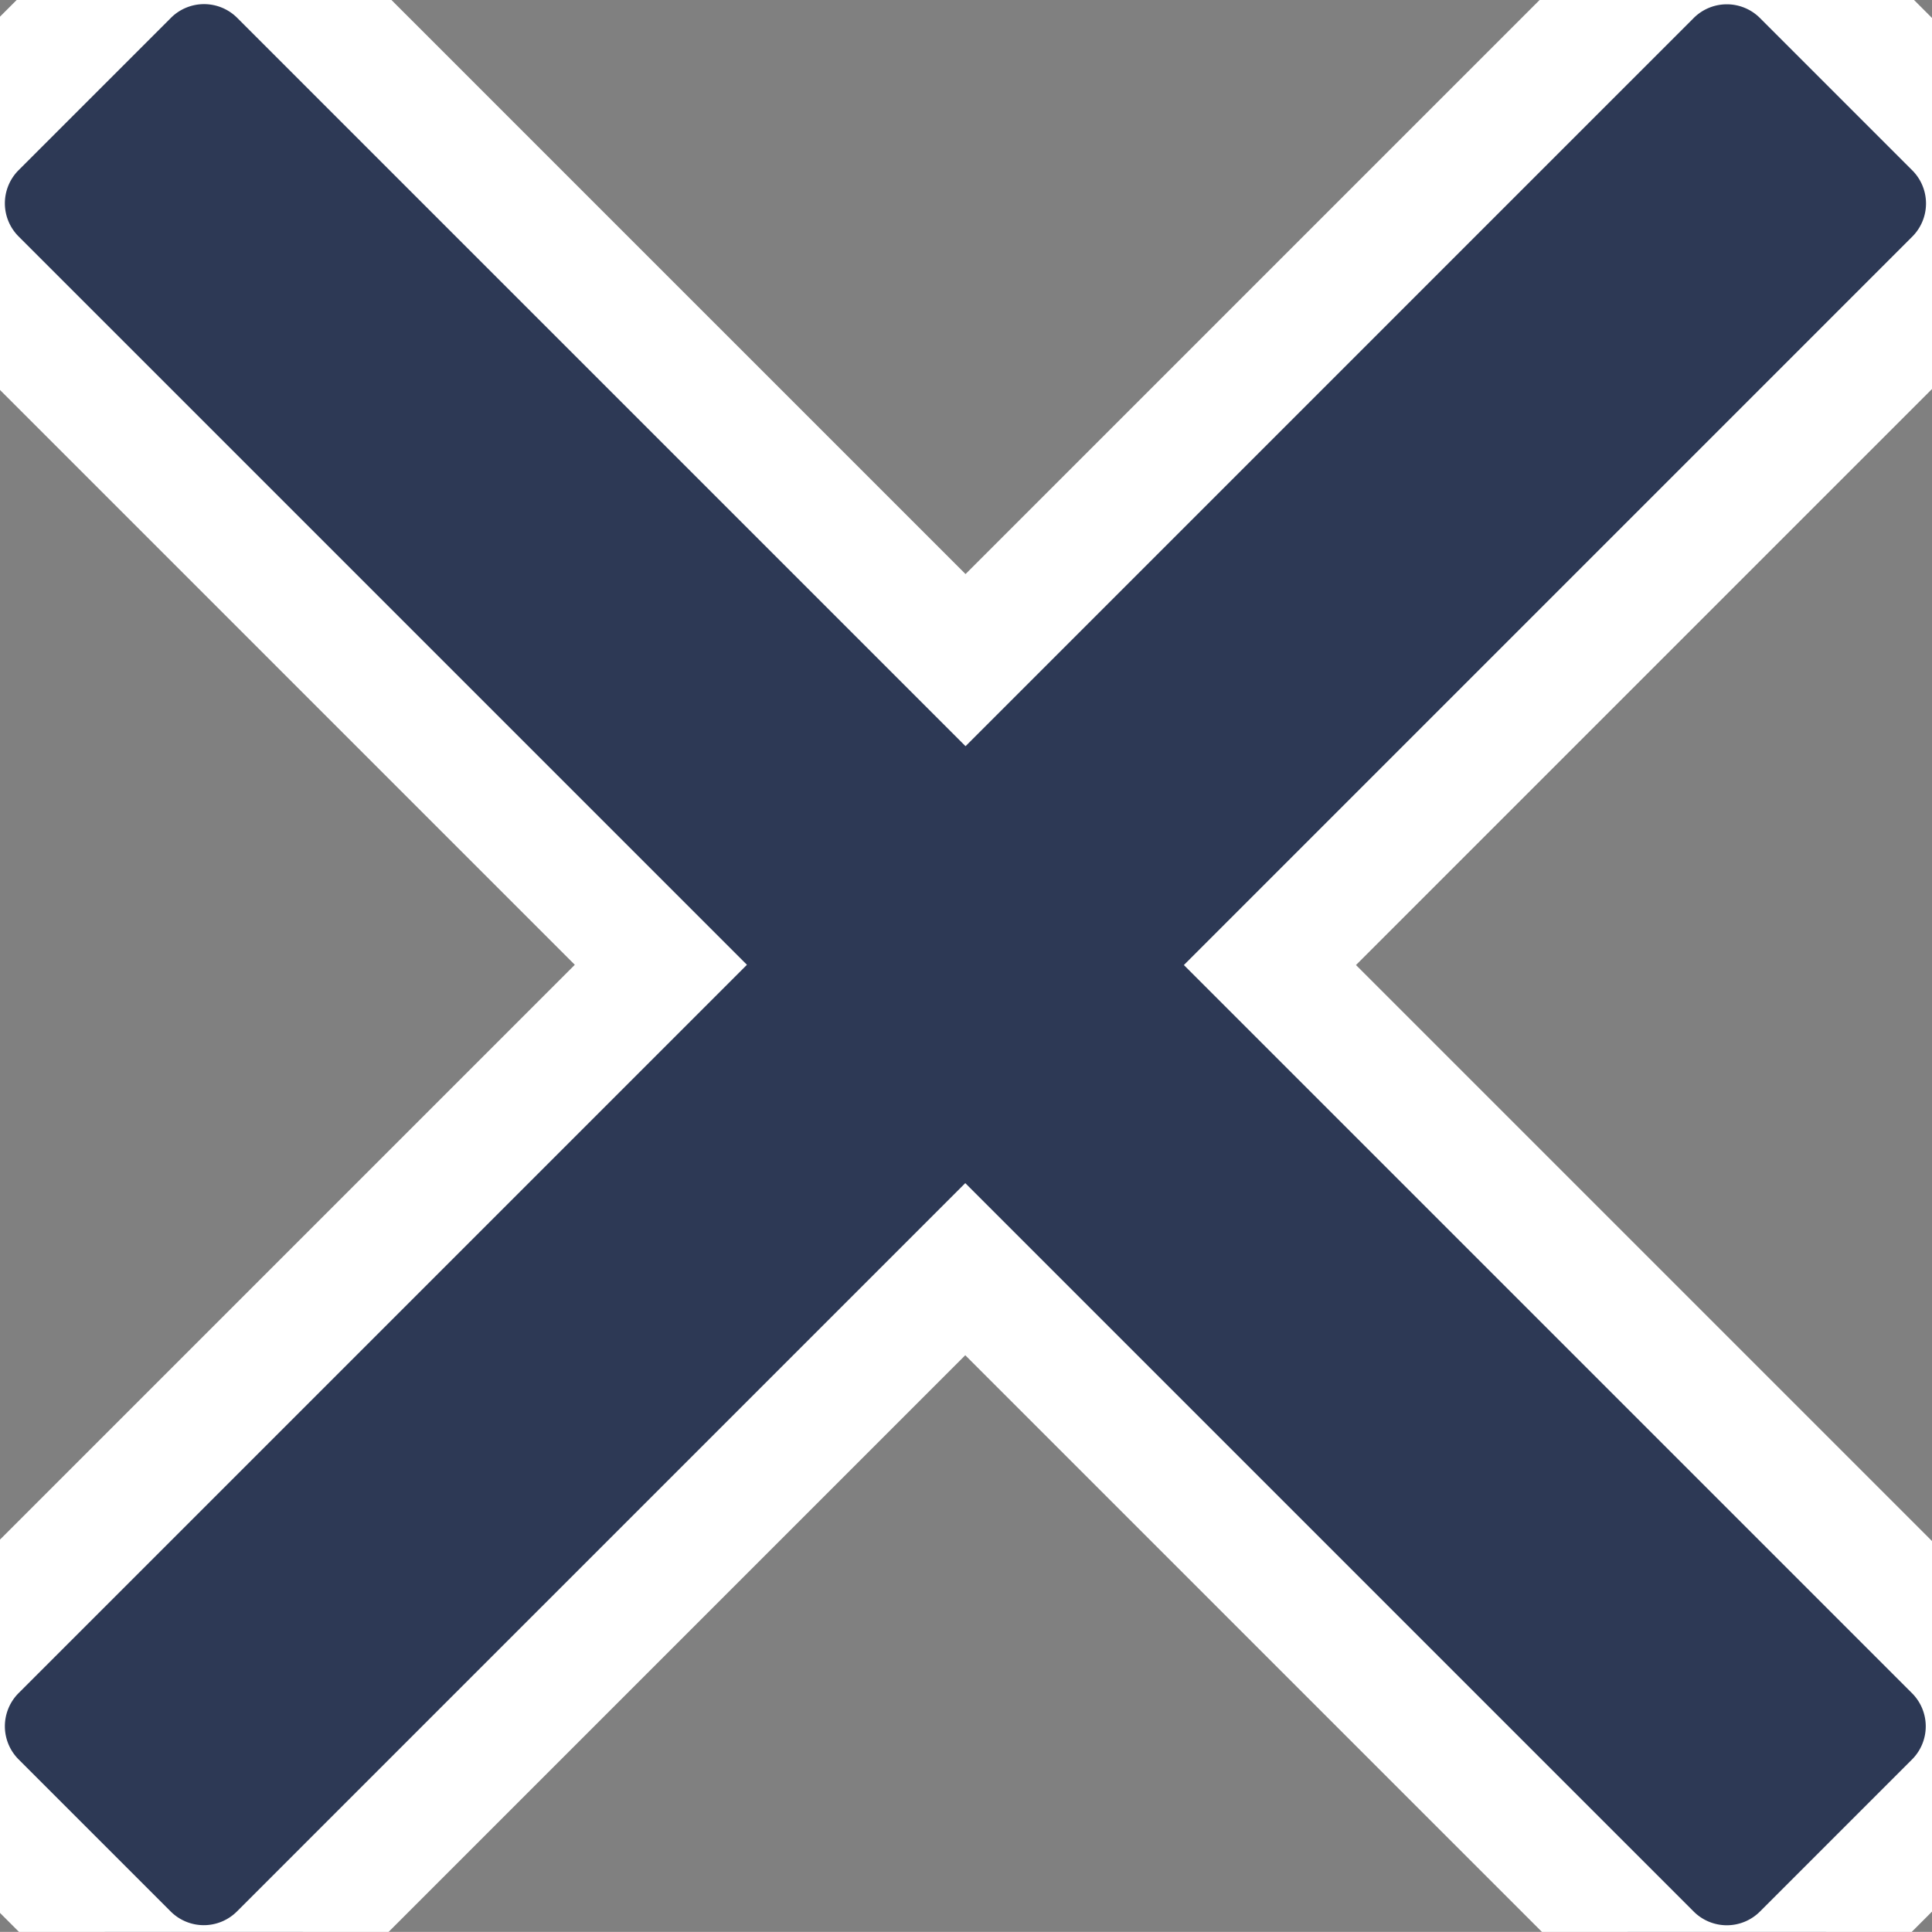 <svg xmlns="http://www.w3.org/2000/svg" xmlns:xlink="http://www.w3.org/1999/xlink" width="15.874" height="15.873" viewBox="0 0 15.874 15.873">
  <rect x="0" y="0" width="15.874" height="15.873" fill="#808080" stroke="none"/>
  <defs>
    <clipPath id="clip-path">
      <path id="Path_26204" data-name="Path 26204" d="M0,0H15.874V15.873H0Z" transform="translate(1329.583 284.58)" fill="none"/>
    </clipPath>
  </defs>
  <g id="Mask_Group_27" data-name="Mask Group 27" transform="translate(-1329.583 -284.58)" clip-path="url(#clip-path)">
    <path id="Path_26203" data-name="Path 26203" d="M20.351,8.848H12.388V.885A.885.885,0,0,0,11.5,0H9.733a.885.885,0,0,0-.885.885V8.848H.885A.885.885,0,0,0,0,9.733V11.5a.885.885,0,0,0,.885.885H8.848v7.964a.885.885,0,0,0,.885.885H11.5a.885.885,0,0,0,.885-.885V12.388h7.964a.885.885,0,0,0,.885-.885V9.733A.885.885,0,0,0,20.351,8.848Z" transform="translate(1322.5 292.507) rotate(-45)" fill="#2d3955" stroke="#fff" stroke-width="1"/>
  </g>
</svg>
